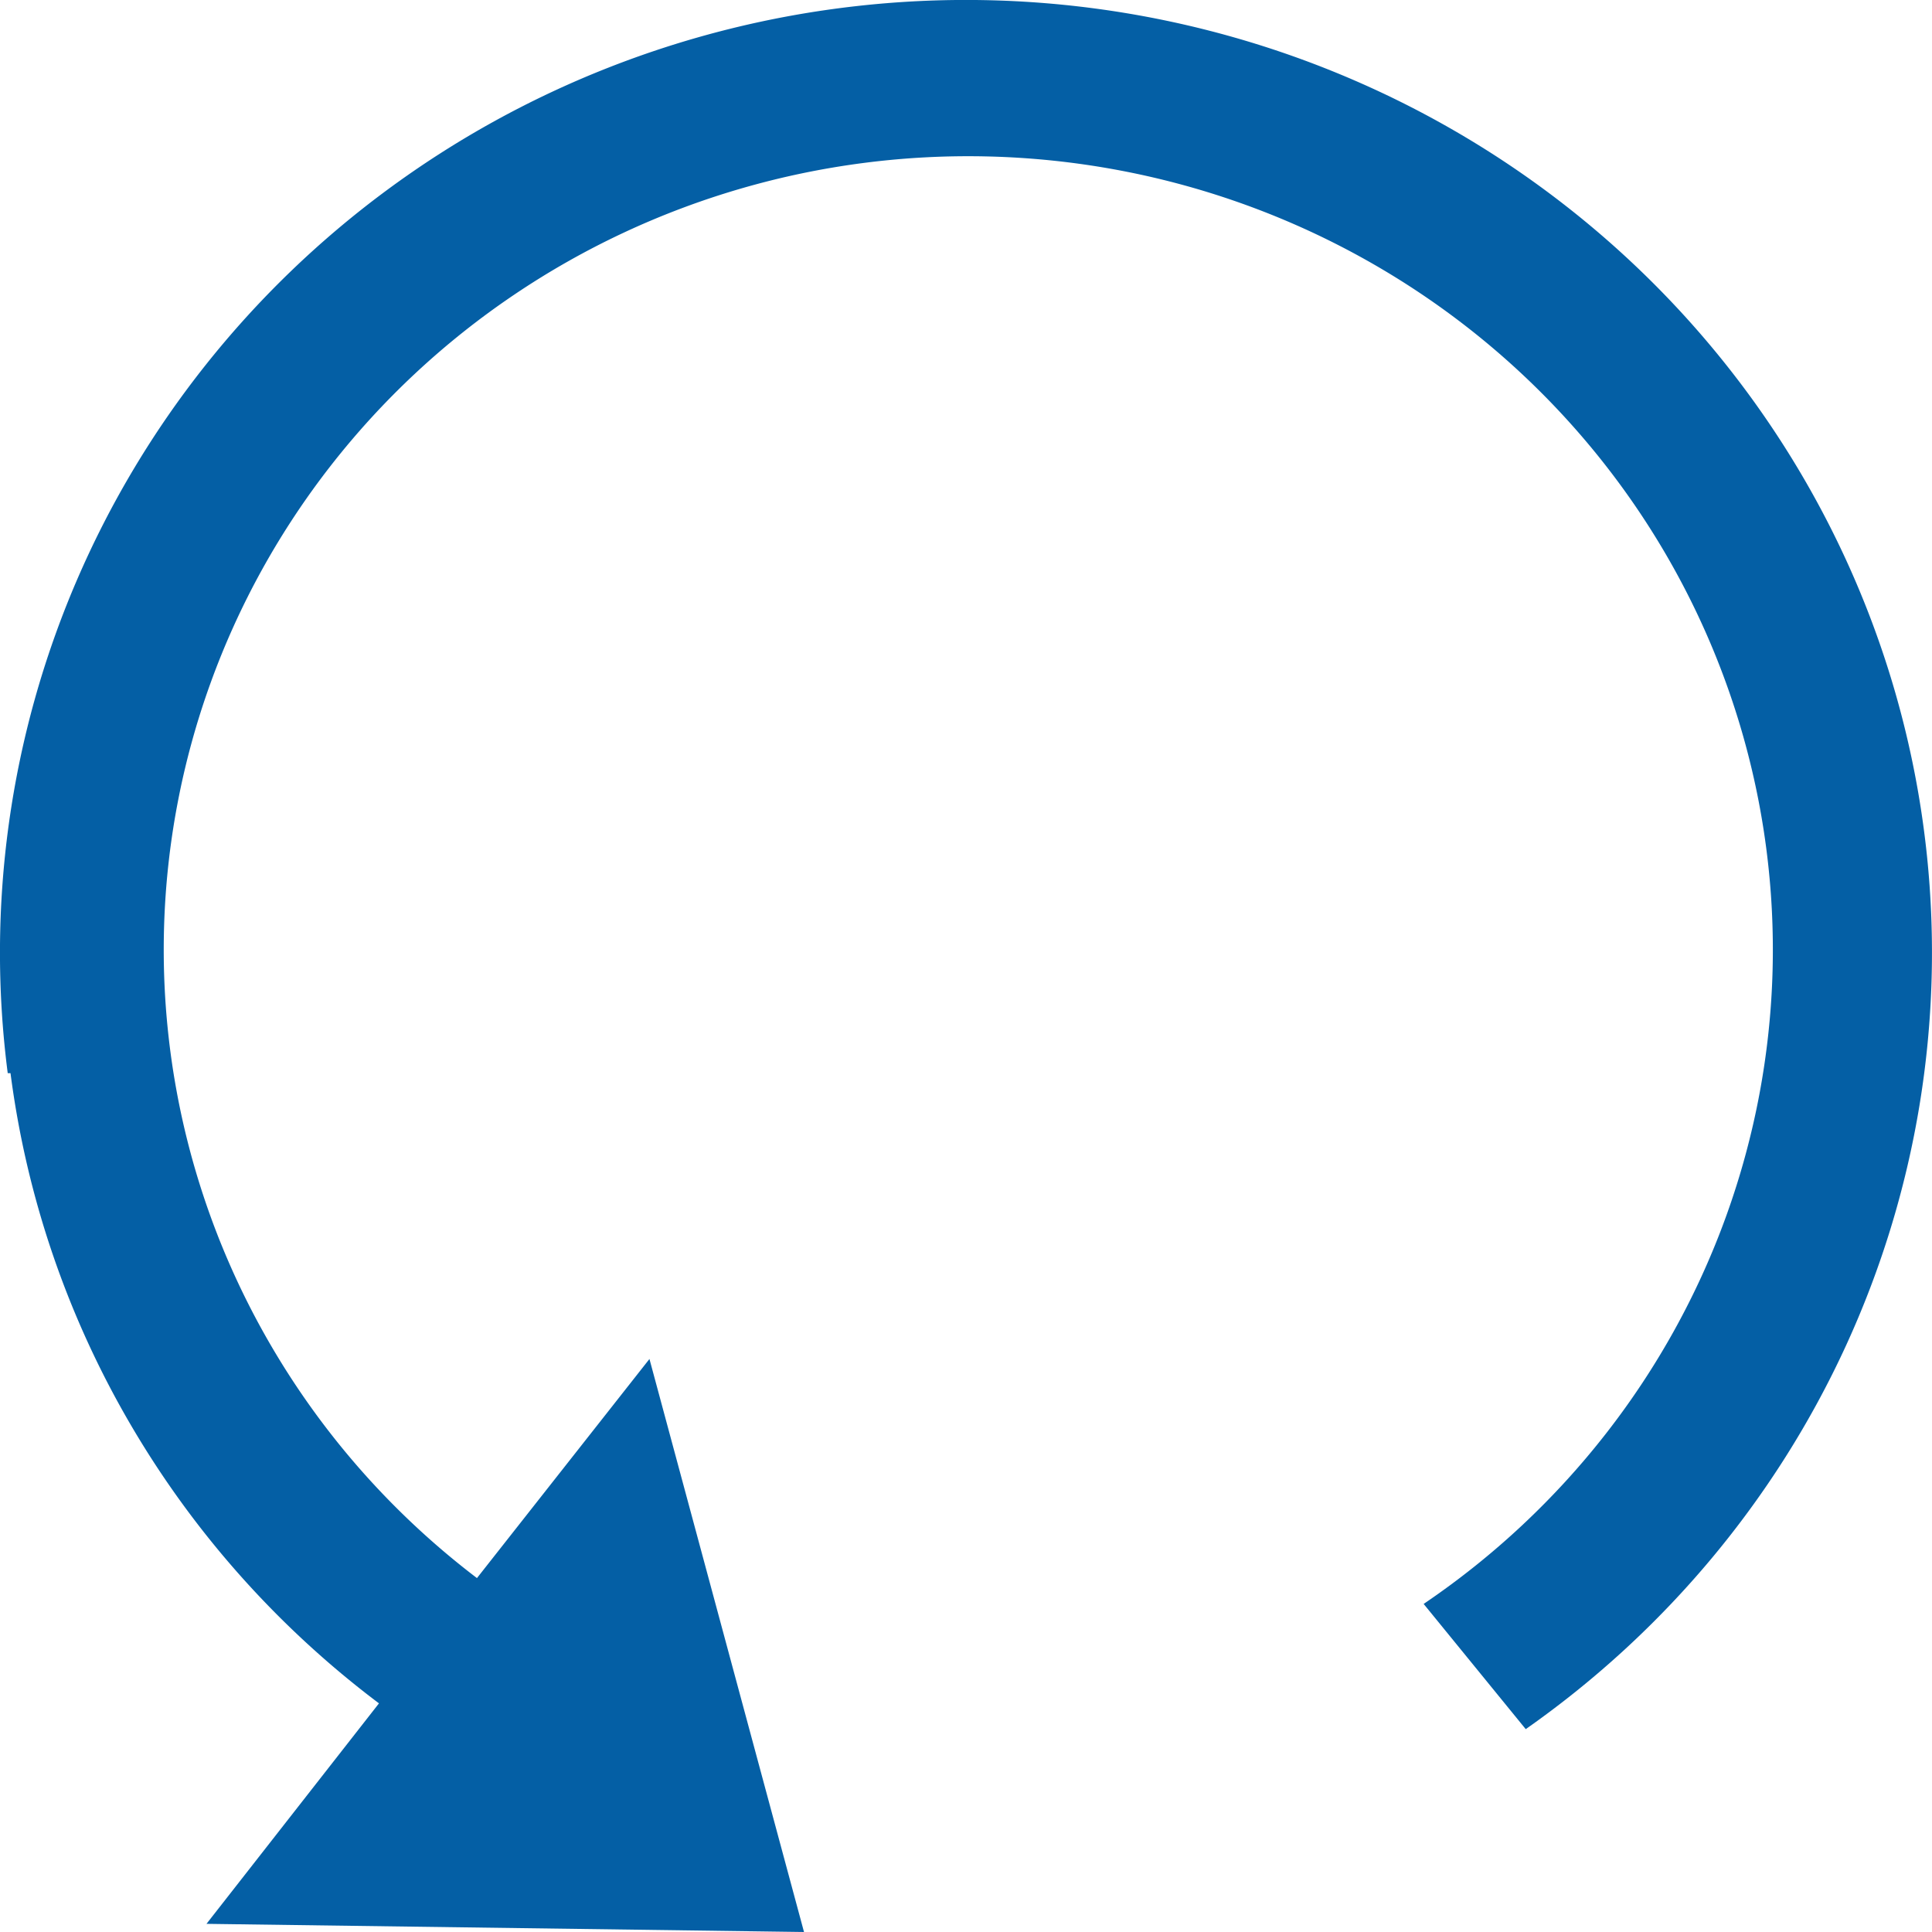 <?xml version="1.0" encoding="UTF-8" standalone="no"?>
<svg
   xmlns:dc="http://purl.org/dc/elements/1.1/"
   xmlns:cc="http://creativecommons.org/ns#"
   xmlns:rdf="http://www.w3.org/1999/02/22-rdf-syntax-ns#"
   xmlns:svg="http://www.w3.org/2000/svg"
   xmlns="http://www.w3.org/2000/svg"
   xmlns:sodipodi="http://sodipodi.sourceforge.net/DTD/sodipodi-0.dtd"
   xmlns:inkscape="http://www.inkscape.org/namespaces/inkscape"
   inkscape:version="1.0beta2 (2b71d25, 2019-12-03)"
   height="32"
   width="32"
   sodipodi:docname="StandardLoopCharacteristics.svg"
   version="1.1"
   viewBox="0 0 32 32"
   id="svg2">
  <sodipodi:namedview
     inkscape:current-layer="svg2"
     inkscape:window-maximized="1"
     inkscape:window-y="23"
     inkscape:window-x="0"
     inkscape:cy="8"
     inkscape:cx="8"
     inkscape:zoom="18.28"
     showgrid="false"
     id="namedview841"
     inkscape:window-height="1075"
     inkscape:window-width="1792"
     inkscape:pageshadow="2"
     inkscape:pageopacity="0"
     guidetolerance="10"
     gridtolerance="10"
     objecttolerance="10"
     borderopacity="1"
     inkscape:document-rotation="0"
     bordercolor="#666666"
     pagecolor="#ffffff" />
  <defs
     id="defs835">
    <style
       id="style833">.cls-1{fill:#045fa5;}</style>
  </defs>
  <title
     id="title837">icon</title>
  <path
     style="stroke-width:2.27"
     inkscape:connector-curvature="0"
     d="M 0.174,17.775 A 15.84,15.622 0 0 0 6.277,28.213 l -2.857,3.652 9.897,0.135 -2.56,-9.491 -2.857,3.629 a 13.326,13.143 0 1 1 15.68,0.428 l 1.691,2.074 A 16,15.78 0 1 0 0.128,17.775 Z"
     class="cls-1"
     id="undo-7" />
</svg>
